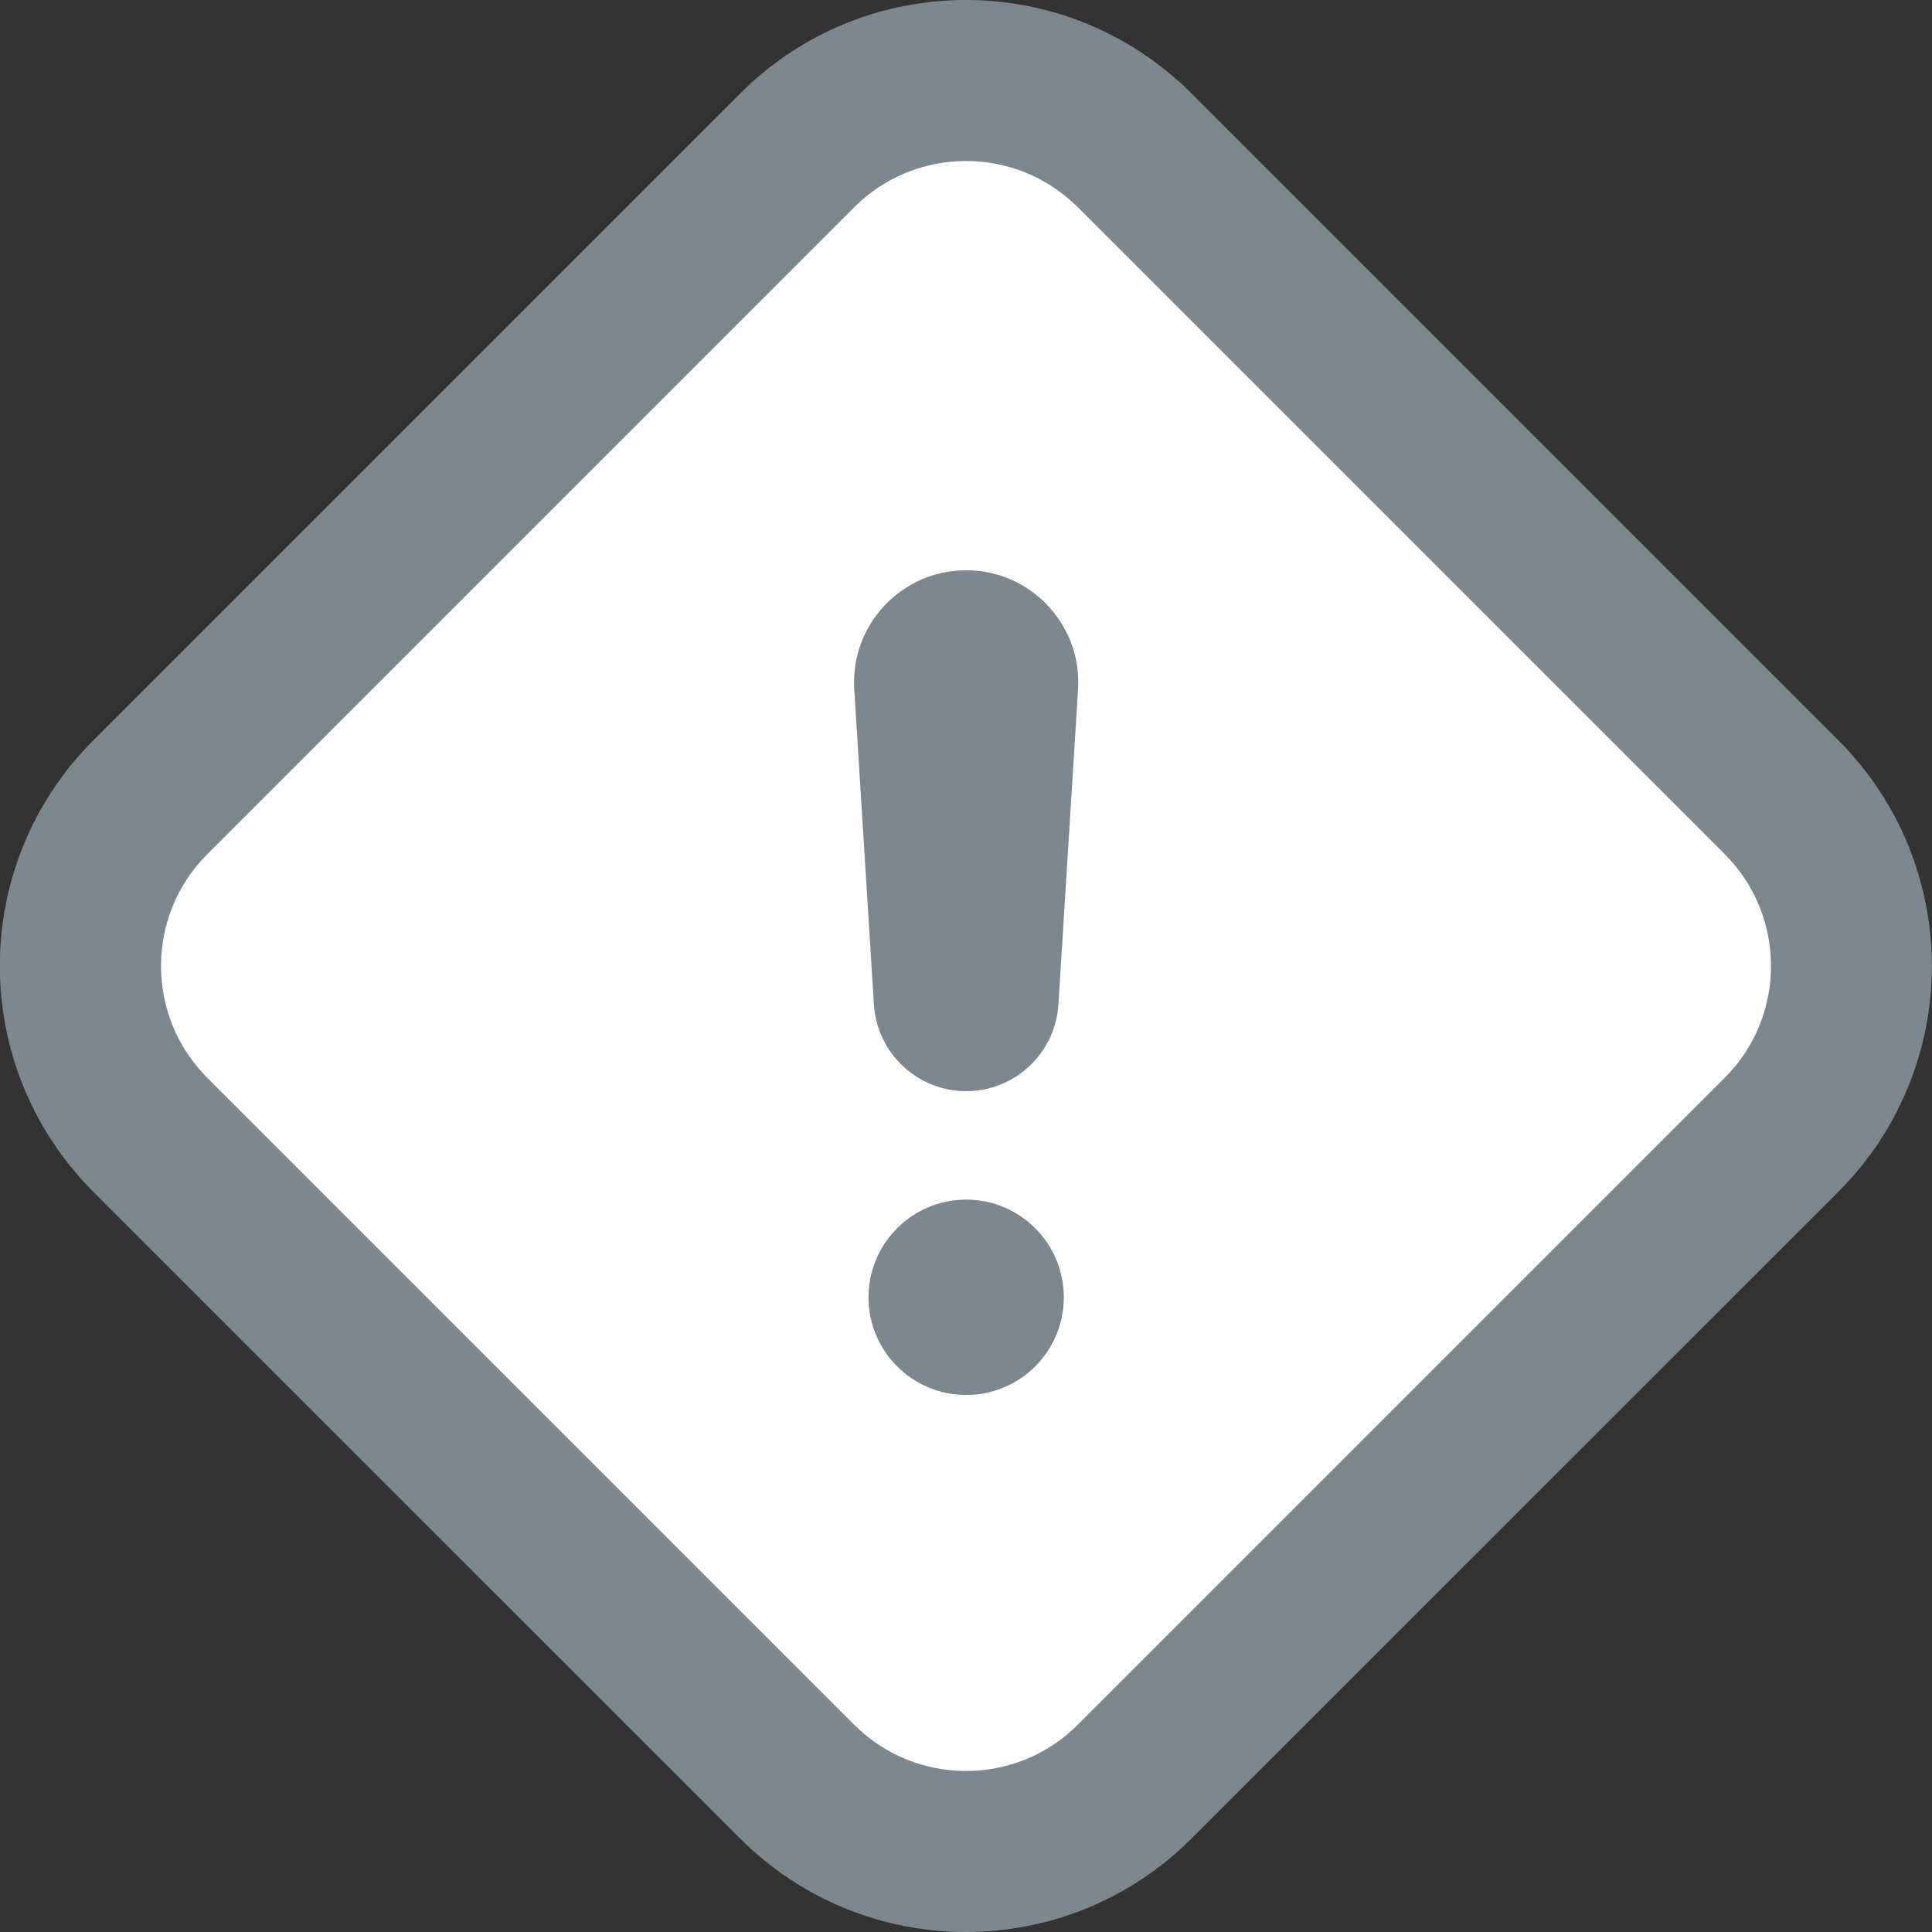 <svg width="24" height="24" viewBox="0 0 24 24" fill="none" xmlns="http://www.w3.org/2000/svg">
<rect x="0" y="0" width="24" height="24" fill="#333333" stroke="none"/>
<g id="Alert badge">
<path id="Stroke" d="M9.901 1.869L1.867 9.903C0.708 11.061 0.708 12.939 1.867 14.098L9.901 22.131C11.059 23.29 12.937 23.29 14.095 22.131L22.129 14.098C23.288 12.939 23.288 11.061 22.129 9.903L14.095 1.869C12.937 0.71 11.059 0.71 9.901 1.869Z" fill="#7C878E" stroke="#7C878E" stroke-width="2"/>
<path id="Subtract" fill-rule="evenodd" clip-rule="evenodd" d="M10.61 2.576L2.576 10.61C1.808 11.377 1.808 12.623 2.576 13.39L10.61 21.424C11.377 22.192 12.623 22.192 13.39 21.424L21.424 13.39C22.192 12.623 22.192 11.377 21.424 10.61L13.39 2.576C12.623 1.808 11.377 1.808 10.61 2.576ZM10.612 8.564C10.562 7.762 11.198 7.084 12.002 7.084C12.805 7.084 13.442 7.762 13.392 8.564L13.148 12.478C13.11 13.083 12.608 13.555 12.002 13.555C11.396 13.555 10.894 13.083 10.856 12.478L10.612 8.564ZM10.789 16.116C10.789 15.446 11.332 14.902 12.002 14.902C12.672 14.902 13.215 15.446 13.215 16.116C13.215 16.786 12.672 17.329 12.002 17.329C11.332 17.329 10.789 16.786 10.789 16.116Z" fill="white"/>
</g>
</svg>
